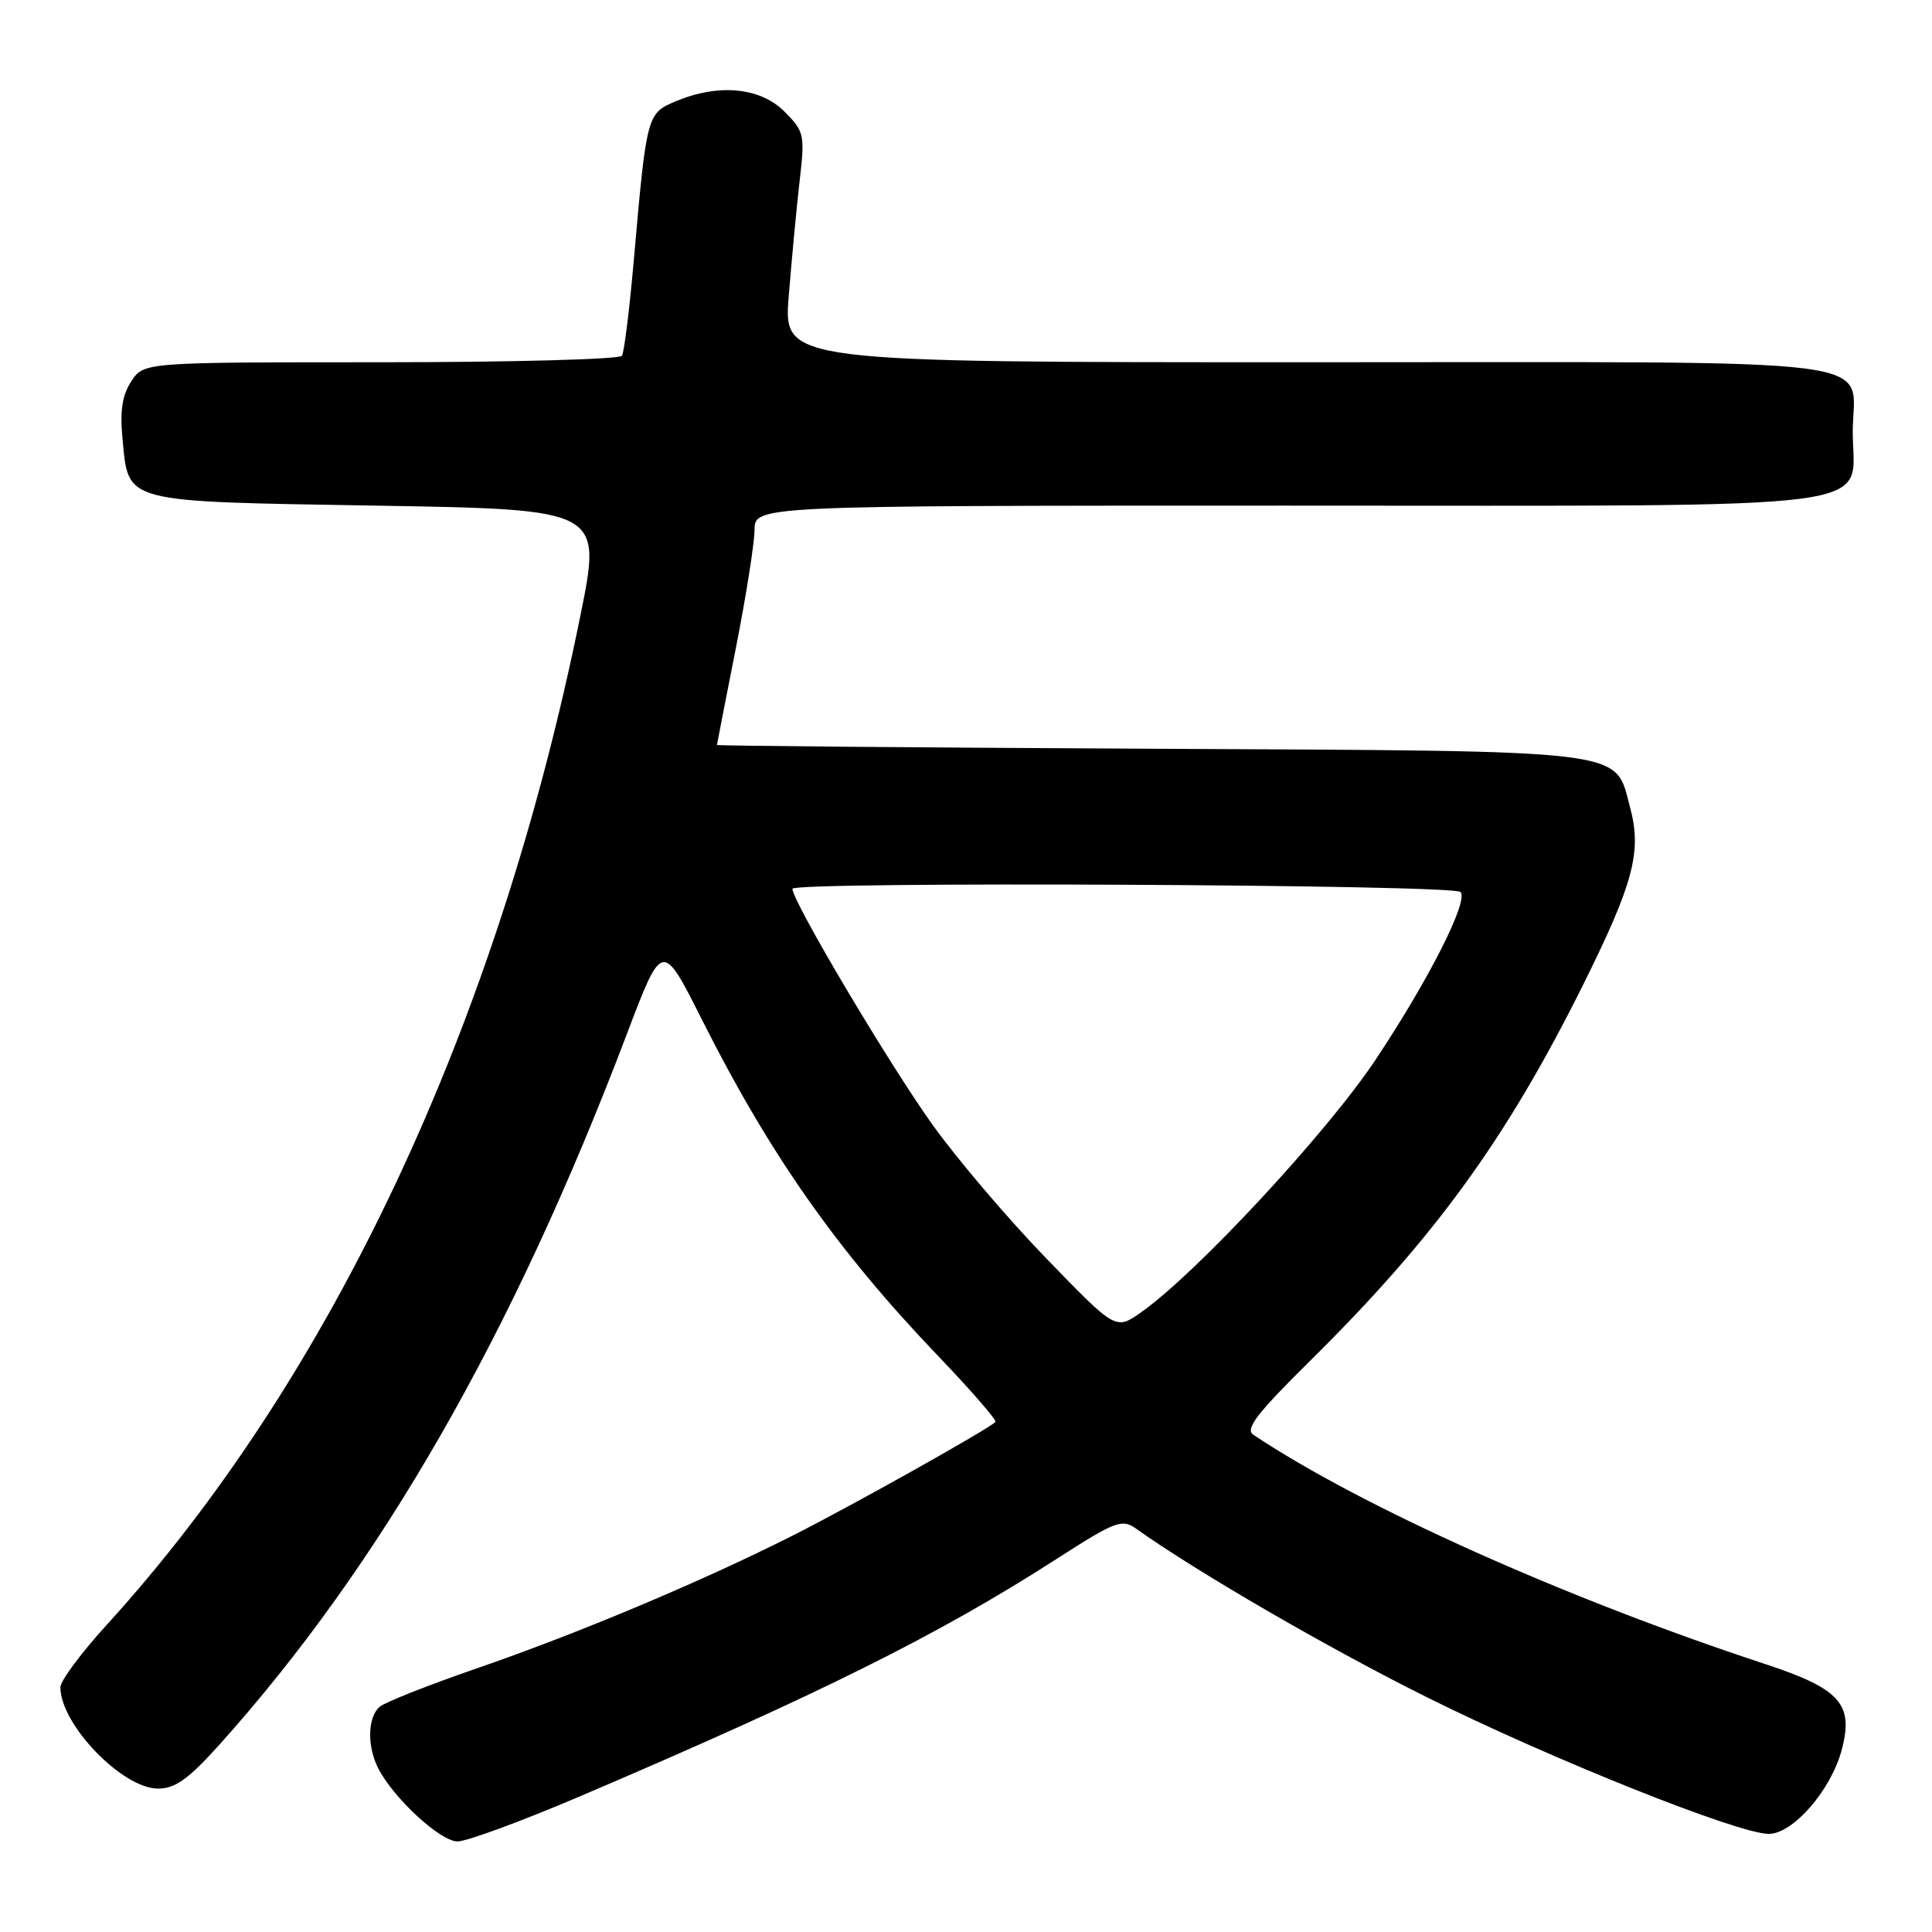 <?xml version="1.0" encoding="UTF-8" standalone="no"?>
<!DOCTYPE svg PUBLIC "-//W3C//DTD SVG 1.1//EN" "http://www.w3.org/Graphics/SVG/1.1/DTD/svg11.dtd" >
<svg xmlns="http://www.w3.org/2000/svg" xmlns:xlink="http://www.w3.org/1999/xlink" version="1.1" viewBox="0 0 256 256">
 <g >
 <path fill="currentColor"
d=" M 76.67 238.10 C 108.64 224.46 124.38 216.62 140.00 206.57 C 147.76 201.58 148.67 201.23 150.50 202.53 C 158.57 208.28 175.97 218.37 189.00 224.86 C 205.44 233.05 230.32 243.00 234.37 243.00 C 237.57 243.00 242.59 237.24 244.02 231.93 C 245.67 225.79 243.88 223.78 233.79 220.46 C 207.47 211.80 180.36 199.65 166.07 190.11 C 164.95 189.36 166.54 187.29 173.58 180.33 C 190.12 163.99 199.60 150.93 209.79 130.45 C 216.45 117.05 217.57 112.83 216.00 107.01 C 213.89 99.18 216.84 99.54 152.30 99.21 C 120.78 99.05 95.00 98.83 95.00 98.71 C 95.01 98.60 96.12 92.88 97.48 86.00 C 98.84 79.12 99.96 72.04 99.98 70.25 C 100.00 67.00 100.00 67.00 170.39 67.00 C 251.92 67.00 245.50 67.83 245.50 57.24 C 245.50 47.11 252.46 48.00 173.29 48.00 C 103.82 48.00 103.82 48.00 104.51 39.25 C 104.90 34.44 105.54 27.58 105.95 24.02 C 106.67 17.82 106.58 17.43 103.93 14.77 C 100.73 11.57 95.21 11.05 89.57 13.41 C 85.72 15.01 85.68 15.17 83.99 34.39 C 83.42 40.93 82.71 46.67 82.41 47.14 C 82.12 47.61 67.74 48.00 50.46 48.00 C 19.05 48.00 19.05 48.00 17.40 50.52 C 16.20 52.34 15.88 54.43 16.23 58.09 C 17.06 66.73 15.94 66.43 49.91 67.00 C 79.75 67.50 79.75 67.50 76.92 81.50 C 65.96 135.68 43.99 182.51 14.17 215.27 C 10.77 218.99 8.00 222.73 8.00 223.57 C 8.00 228.49 16.21 237.00 20.95 237.00 C 23.20 237.00 24.98 235.73 29.01 231.25 C 50.44 207.40 67.94 176.89 83.04 137.07 C 87.75 124.65 87.75 124.65 92.99 135.07 C 101.98 152.96 110.96 165.75 124.39 179.76 C 128.74 184.31 132.12 188.21 131.90 188.42 C 130.86 189.44 112.57 199.68 104.94 203.52 C 92.81 209.63 76.52 216.47 63.14 221.08 C 56.82 223.26 51.06 225.54 50.33 226.14 C 48.71 227.49 48.61 231.37 50.12 234.32 C 52.15 238.28 58.35 244.00 60.62 244.00 C 61.84 244.00 69.06 241.34 76.67 238.10 Z  M 138.67 166.78 C 133.63 161.58 126.84 153.61 123.59 149.07 C 117.83 141.04 105.00 119.44 105.00 117.77 C 105.00 116.78 192.52 117.19 193.52 118.19 C 194.65 119.31 189.34 129.80 182.27 140.42 C 175.82 150.11 158.49 168.77 151.17 173.91 C 147.84 176.25 147.84 176.25 138.67 166.78 Z "/>
</g>
</svg>